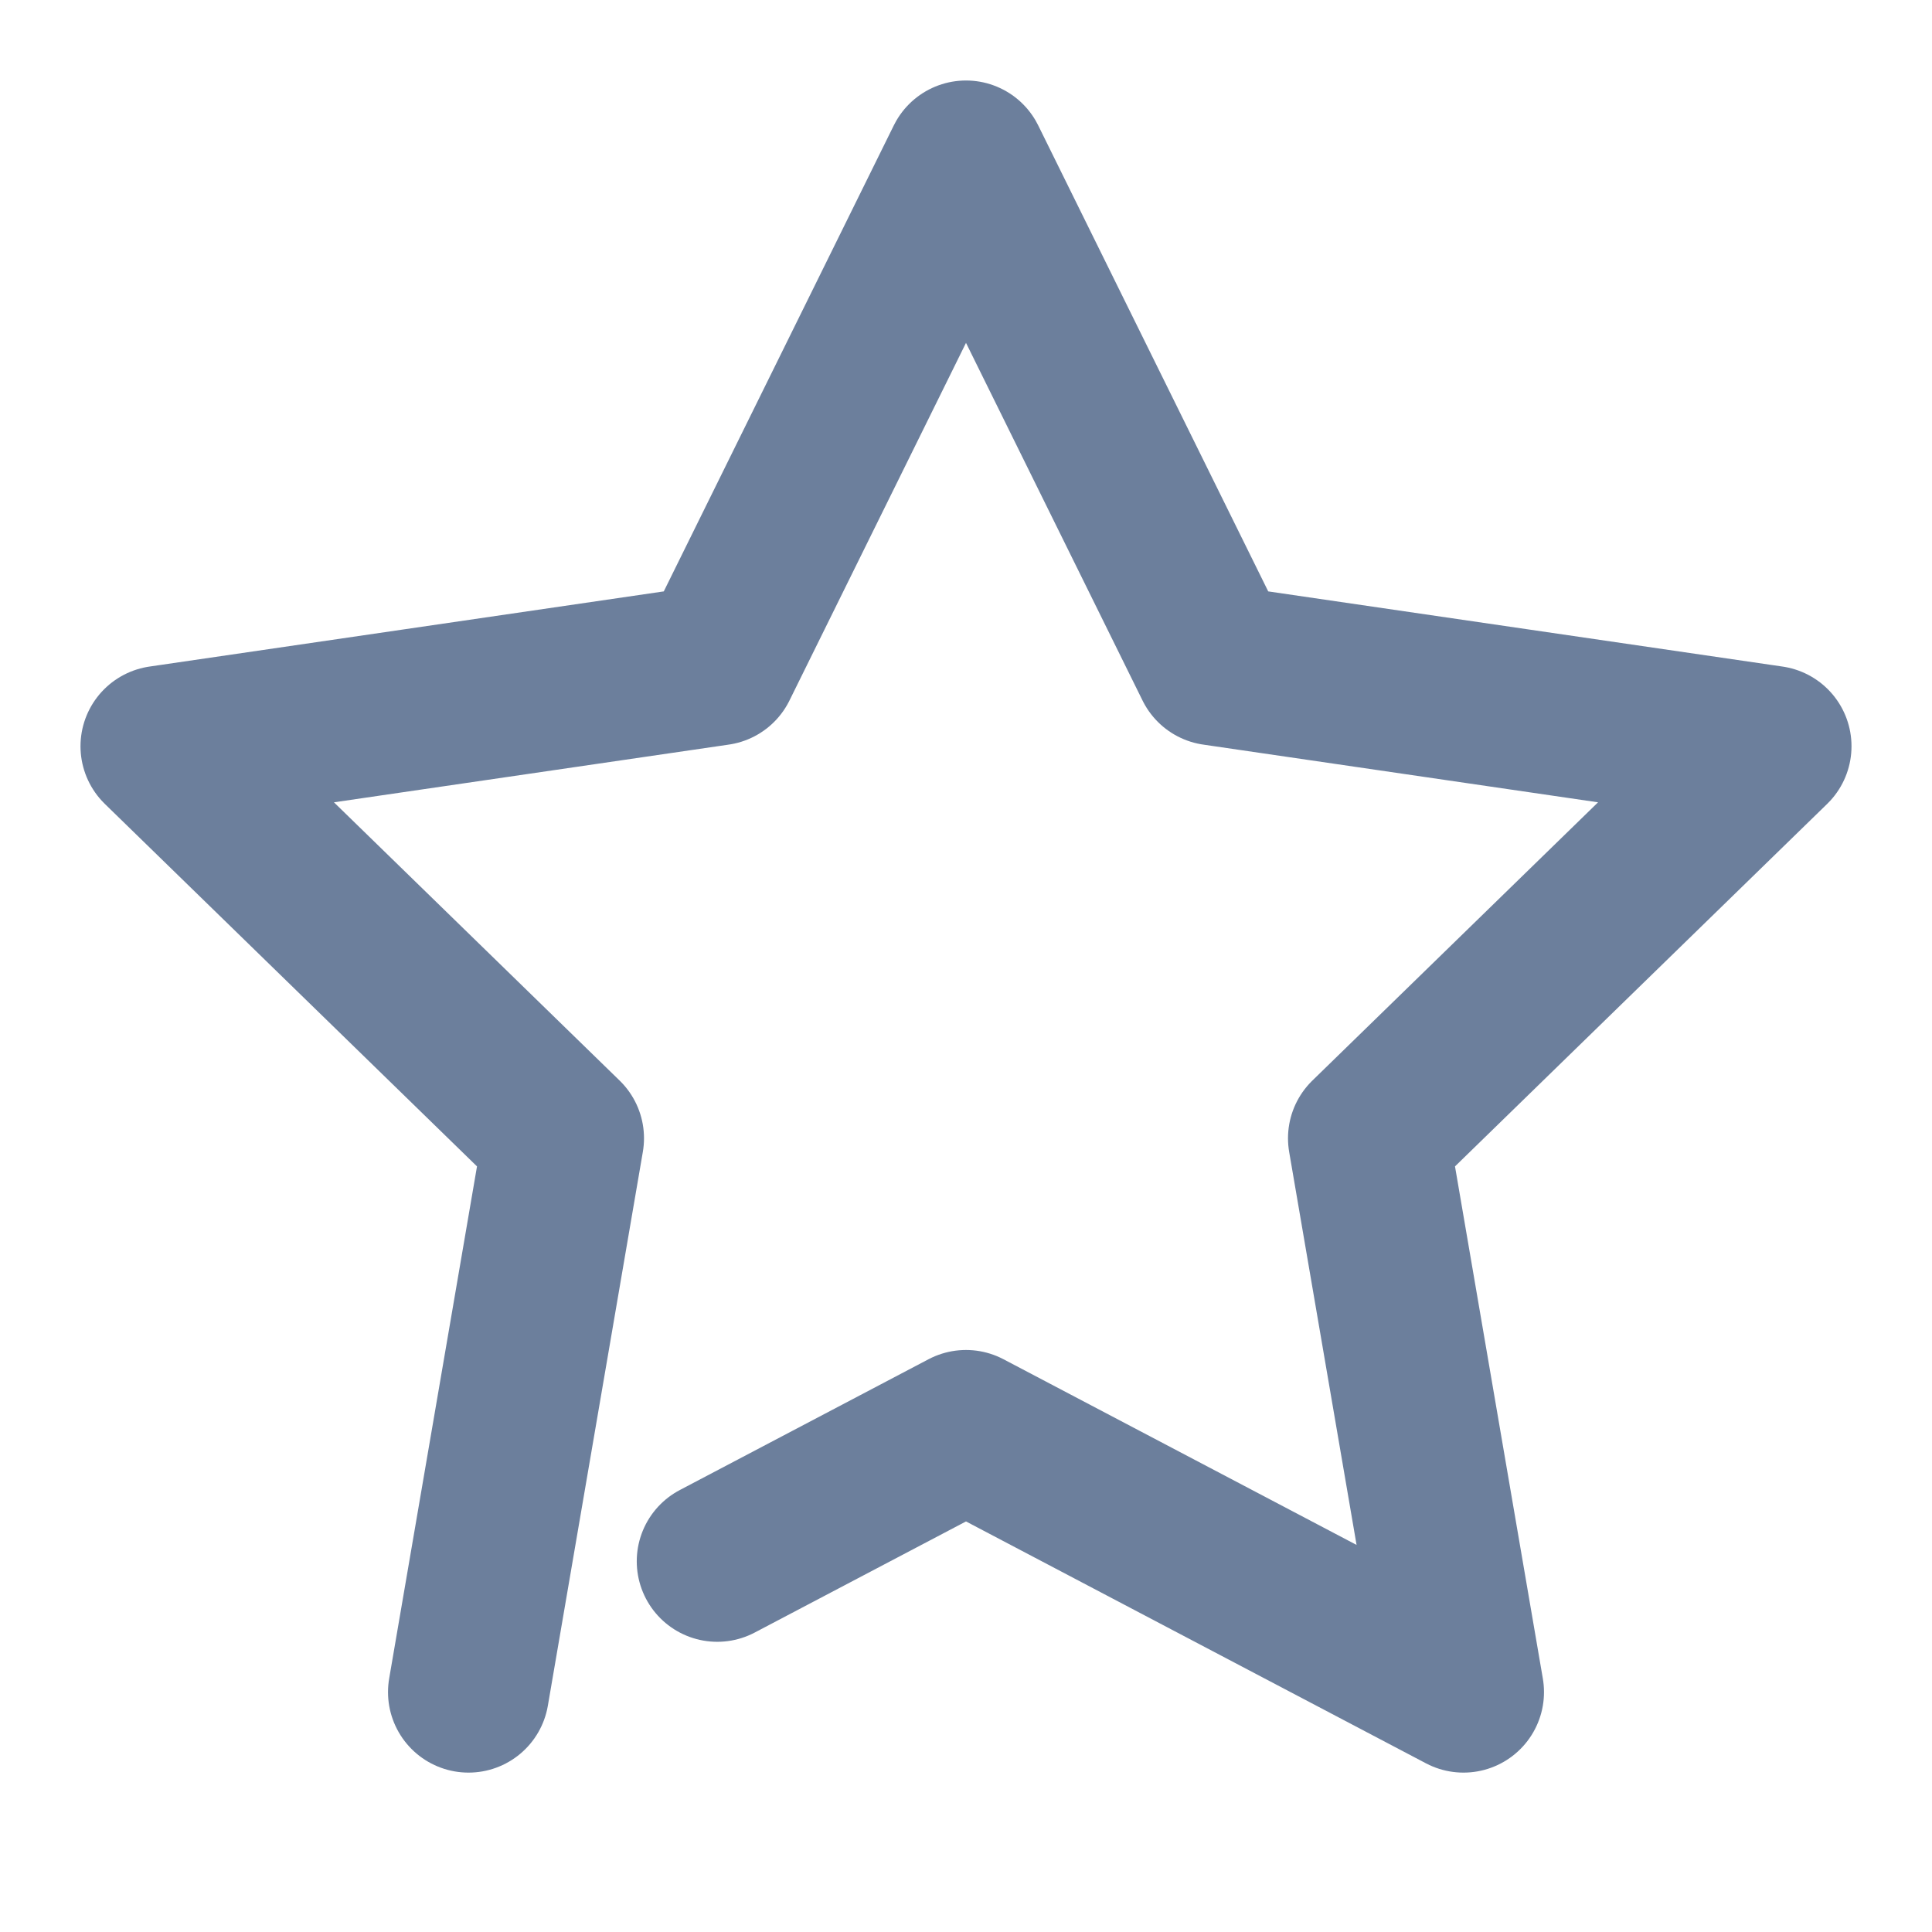 <svg width="24" height="24" viewBox="0 0 24 24" fill="none" xmlns="http://www.w3.org/2000/svg">
<path d="M5.82 21.02L7 14.14L2 9.27L8.91 8.26L12 2L15.09 8.26L22 9.27L17 14.14L18.18 21.02L12 17.77L8.91 19.395" stroke="#6C7F9C" stroke-width="2" stroke-linecap="round" stroke-linejoin="round"/>
</svg>
